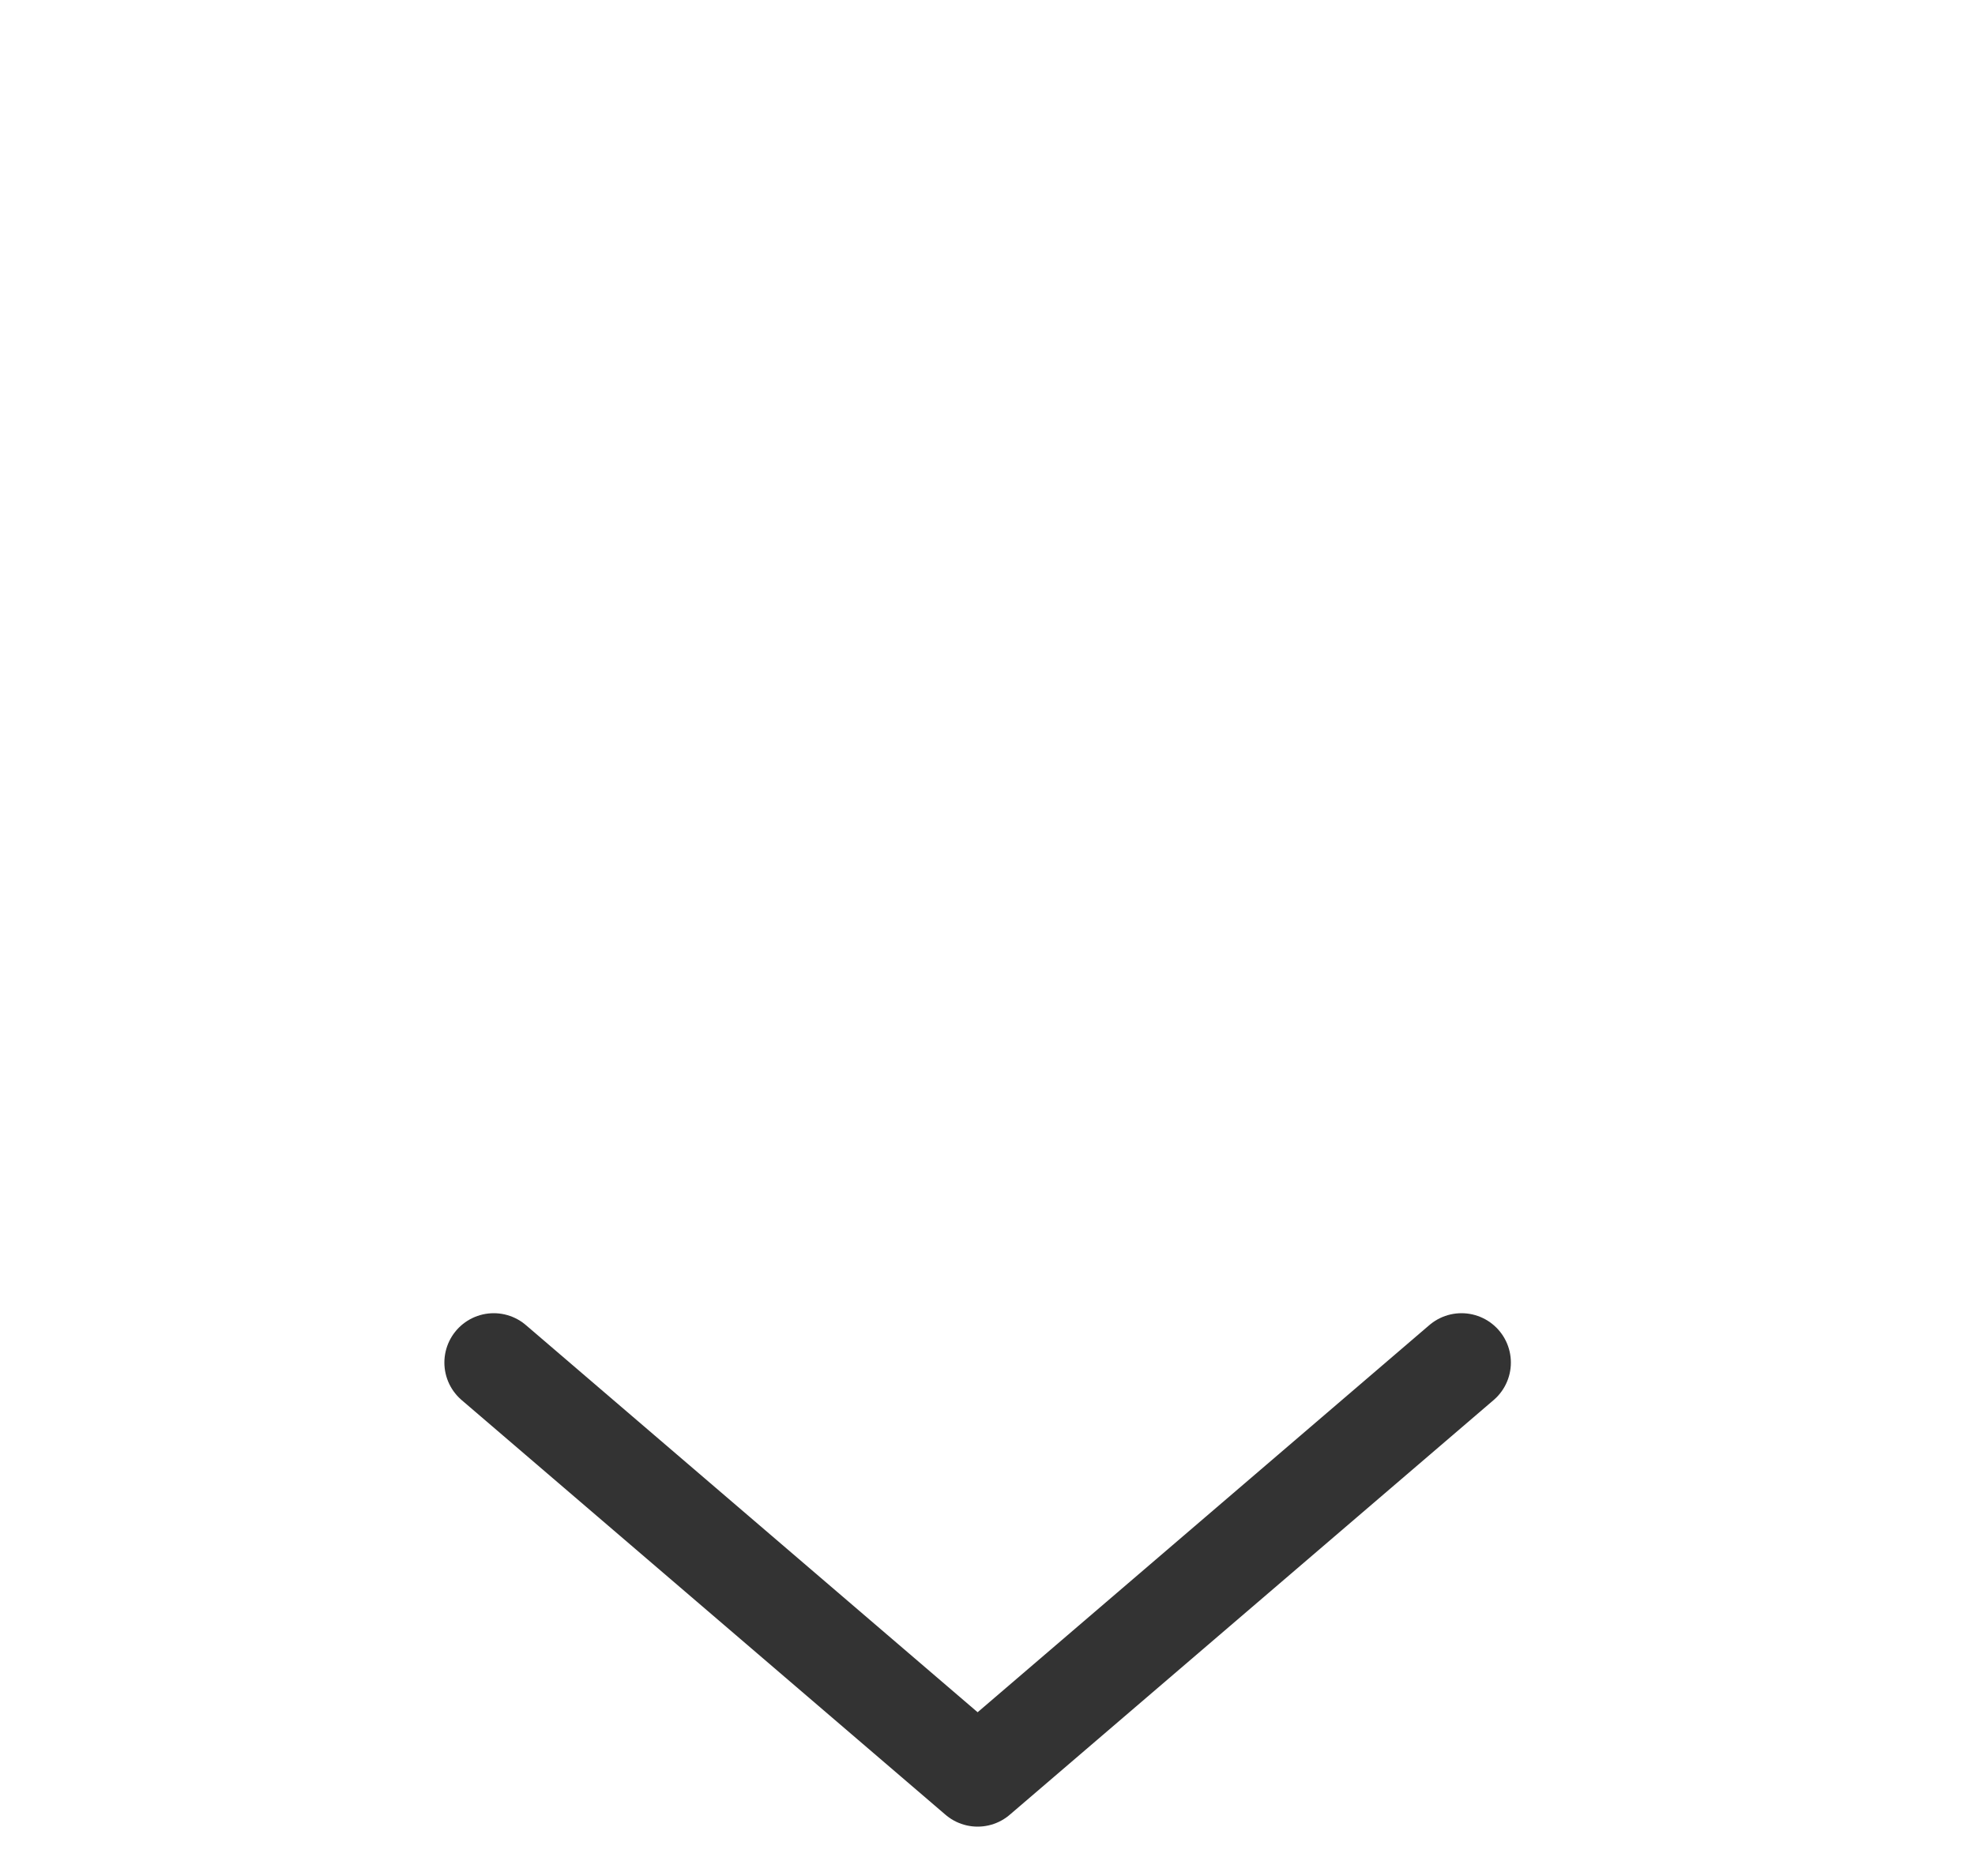 <svg width="20" height="19" viewBox="0 0 20 19" fill="none" xmlns="http://www.w3.org/2000/svg">
<g filter="url(#filter0_d_4492_2242)">
<g filter="url(#filter1_d_4492_2242)">
<path d="M5 5.8L9.9 10L14.8 5.8" stroke="#333333" stroke-linecap="round" stroke-linejoin="round"/>
</g>
</g>
<defs>
<filter id="filter0_d_4492_2242" x="-1" y="0.8" width="21.8" height="22.2" filterUnits="userSpaceOnUse" color-interpolation-filters="sRGB">
<feFlood flood-opacity="0" result="BackgroundImageFix"/>
<feColorMatrix in="SourceAlpha" type="matrix" values="0 0 0 0 0 0 0 0 0 0 0 0 0 0 0 0 0 0 127 0" result="hardAlpha"/>
<feOffset dy="4"/>
<feGaussianBlur stdDeviation="2"/>
<feComposite in2="hardAlpha" operator="out"/>
<feColorMatrix type="matrix" values="0 0 0 0 0 0 0 0 0 0 0 0 0 0 0 0 0 0 0.25 0"/>
<feBlend mode="normal" in2="BackgroundImageFix" result="effect1_dropShadow_4492_2242"/>
<feBlend mode="normal" in="SourceGraphic" in2="effect1_dropShadow_4492_2242" result="shape"/>
</filter>
<filter id="filter1_d_4492_2242" x="0.5" y="5.3" width="18.8" height="13.2" filterUnits="userSpaceOnUse" color-interpolation-filters="sRGB">
<feFlood flood-opacity="0" result="BackgroundImageFix"/>
<feColorMatrix in="SourceAlpha" type="matrix" values="0 0 0 0 0 0 0 0 0 0 0 0 0 0 0 0 0 0 127 0" result="hardAlpha"/>
<feOffset dy="4"/>
<feGaussianBlur stdDeviation="2"/>
<feComposite in2="hardAlpha" operator="out"/>
<feColorMatrix type="matrix" values="0 0 0 0 0 0 0 0 0 0 0 0 0 0 0 0 0 0 0.25 0"/>
<feBlend mode="normal" in2="BackgroundImageFix" result="effect1_dropShadow_4492_2242"/>
<feBlend mode="normal" in="SourceGraphic" in2="effect1_dropShadow_4492_2242" result="shape"/>
</filter>
</defs>
</svg>

